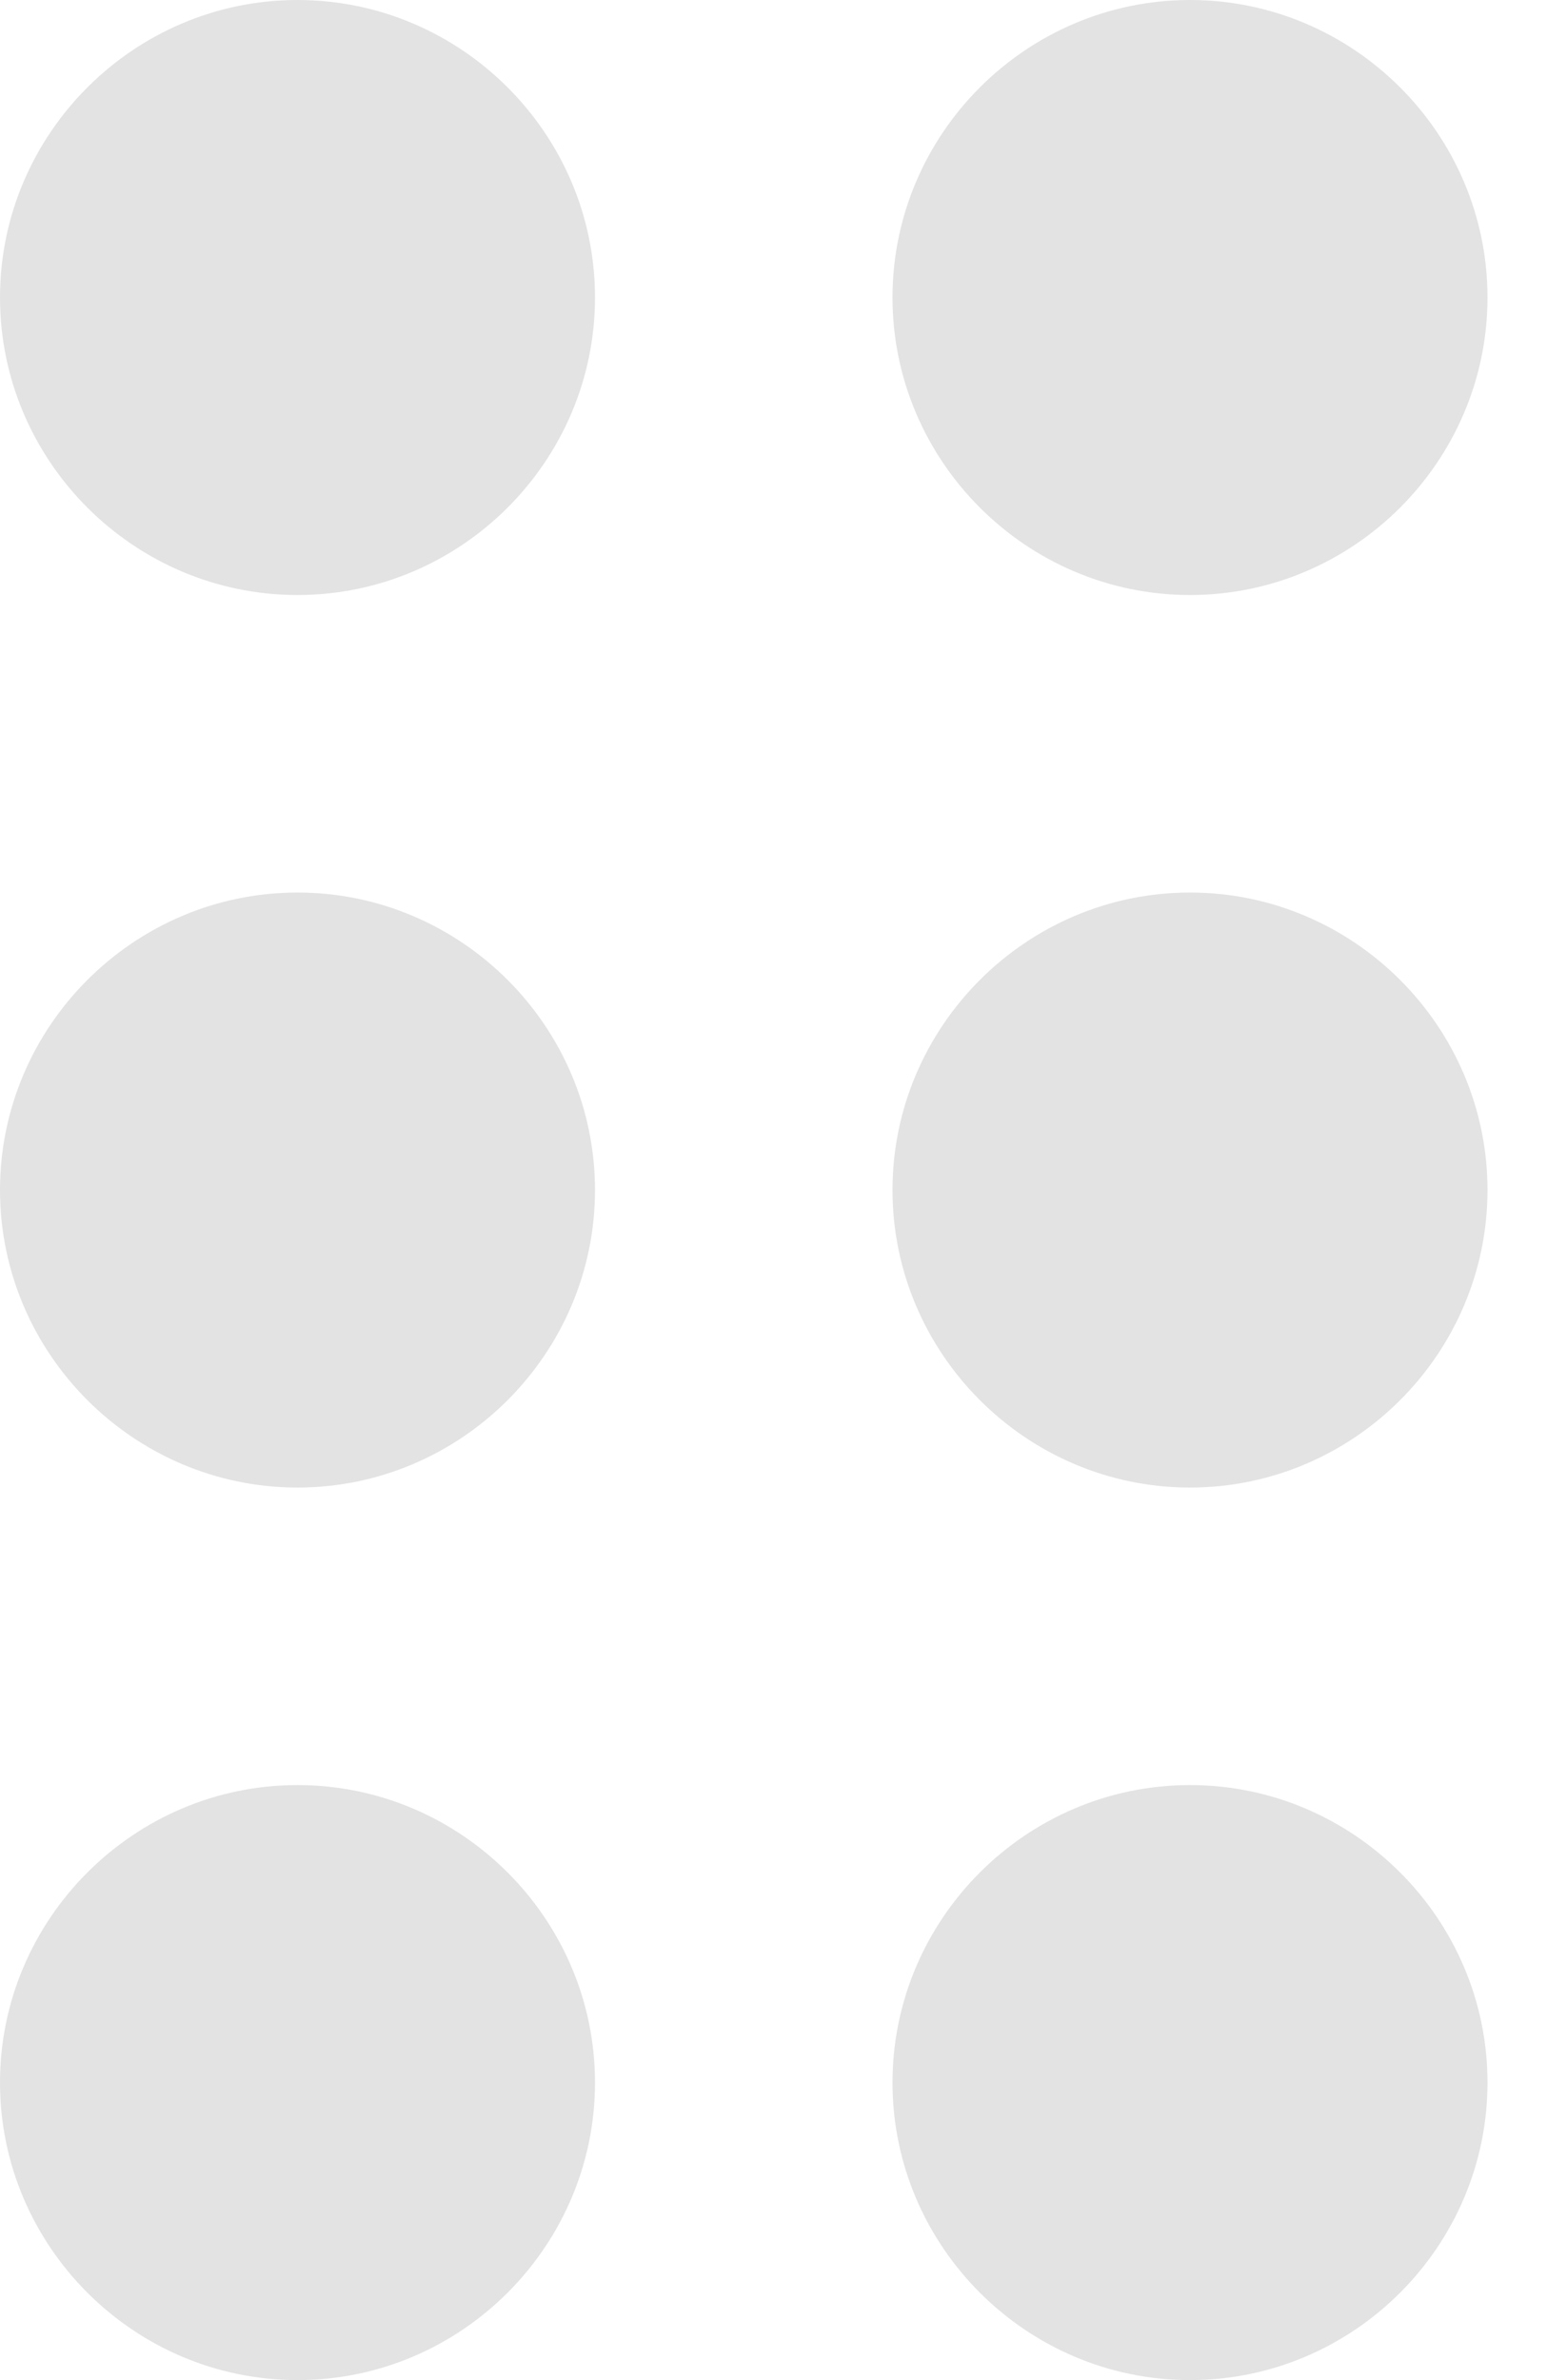 <svg width="13" height="20" viewBox="0 0 13 20" fill="#E3E3E3" xmlns="http://www.w3.org/2000/svg">
<path d="M5 17.5C5 18.875 3.875 20 2.5 20C1.125 20 0 18.875 0 17.5C0 16.125 1.125 15 2.5 15C3.875 15 5 16.125 5 17.5ZM2.5 7.5C1.125 7.5 0 8.625 0 10C0 11.375 1.125 12.5 2.5 12.5C3.875 12.5 5 11.375 5 10C5 8.625 3.875 7.5 2.5 7.5ZM2.5 0C1.125 0 0 1.125 0 2.5C0 3.875 1.125 5 2.5 5C3.875 5 5 3.875 5 2.5C5 1.125 3.875 0 2.5 0ZM10 5C11.375 5 12.5 3.875 12.5 2.5C12.5 1.125 11.375 0 10 0C8.625 0 7.5 1.125 7.5 2.5C7.5 3.875 8.625 5 10 5ZM10 7.5C8.625 7.5 7.5 8.625 7.5 10C7.5 11.375 8.625 12.5 10 12.5C11.375 12.5 12.5 11.375 12.5 10C12.5 8.625 11.375 7.5 10 7.5ZM10 15C8.625 15 7.5 16.125 7.5 17.5C7.5 18.875 8.625 20 10 20C11.375 20 12.5 18.875 12.5 17.5C12.5 16.125 11.375 15 10 15Z" fill="#E3E3E3"/>
</svg>
